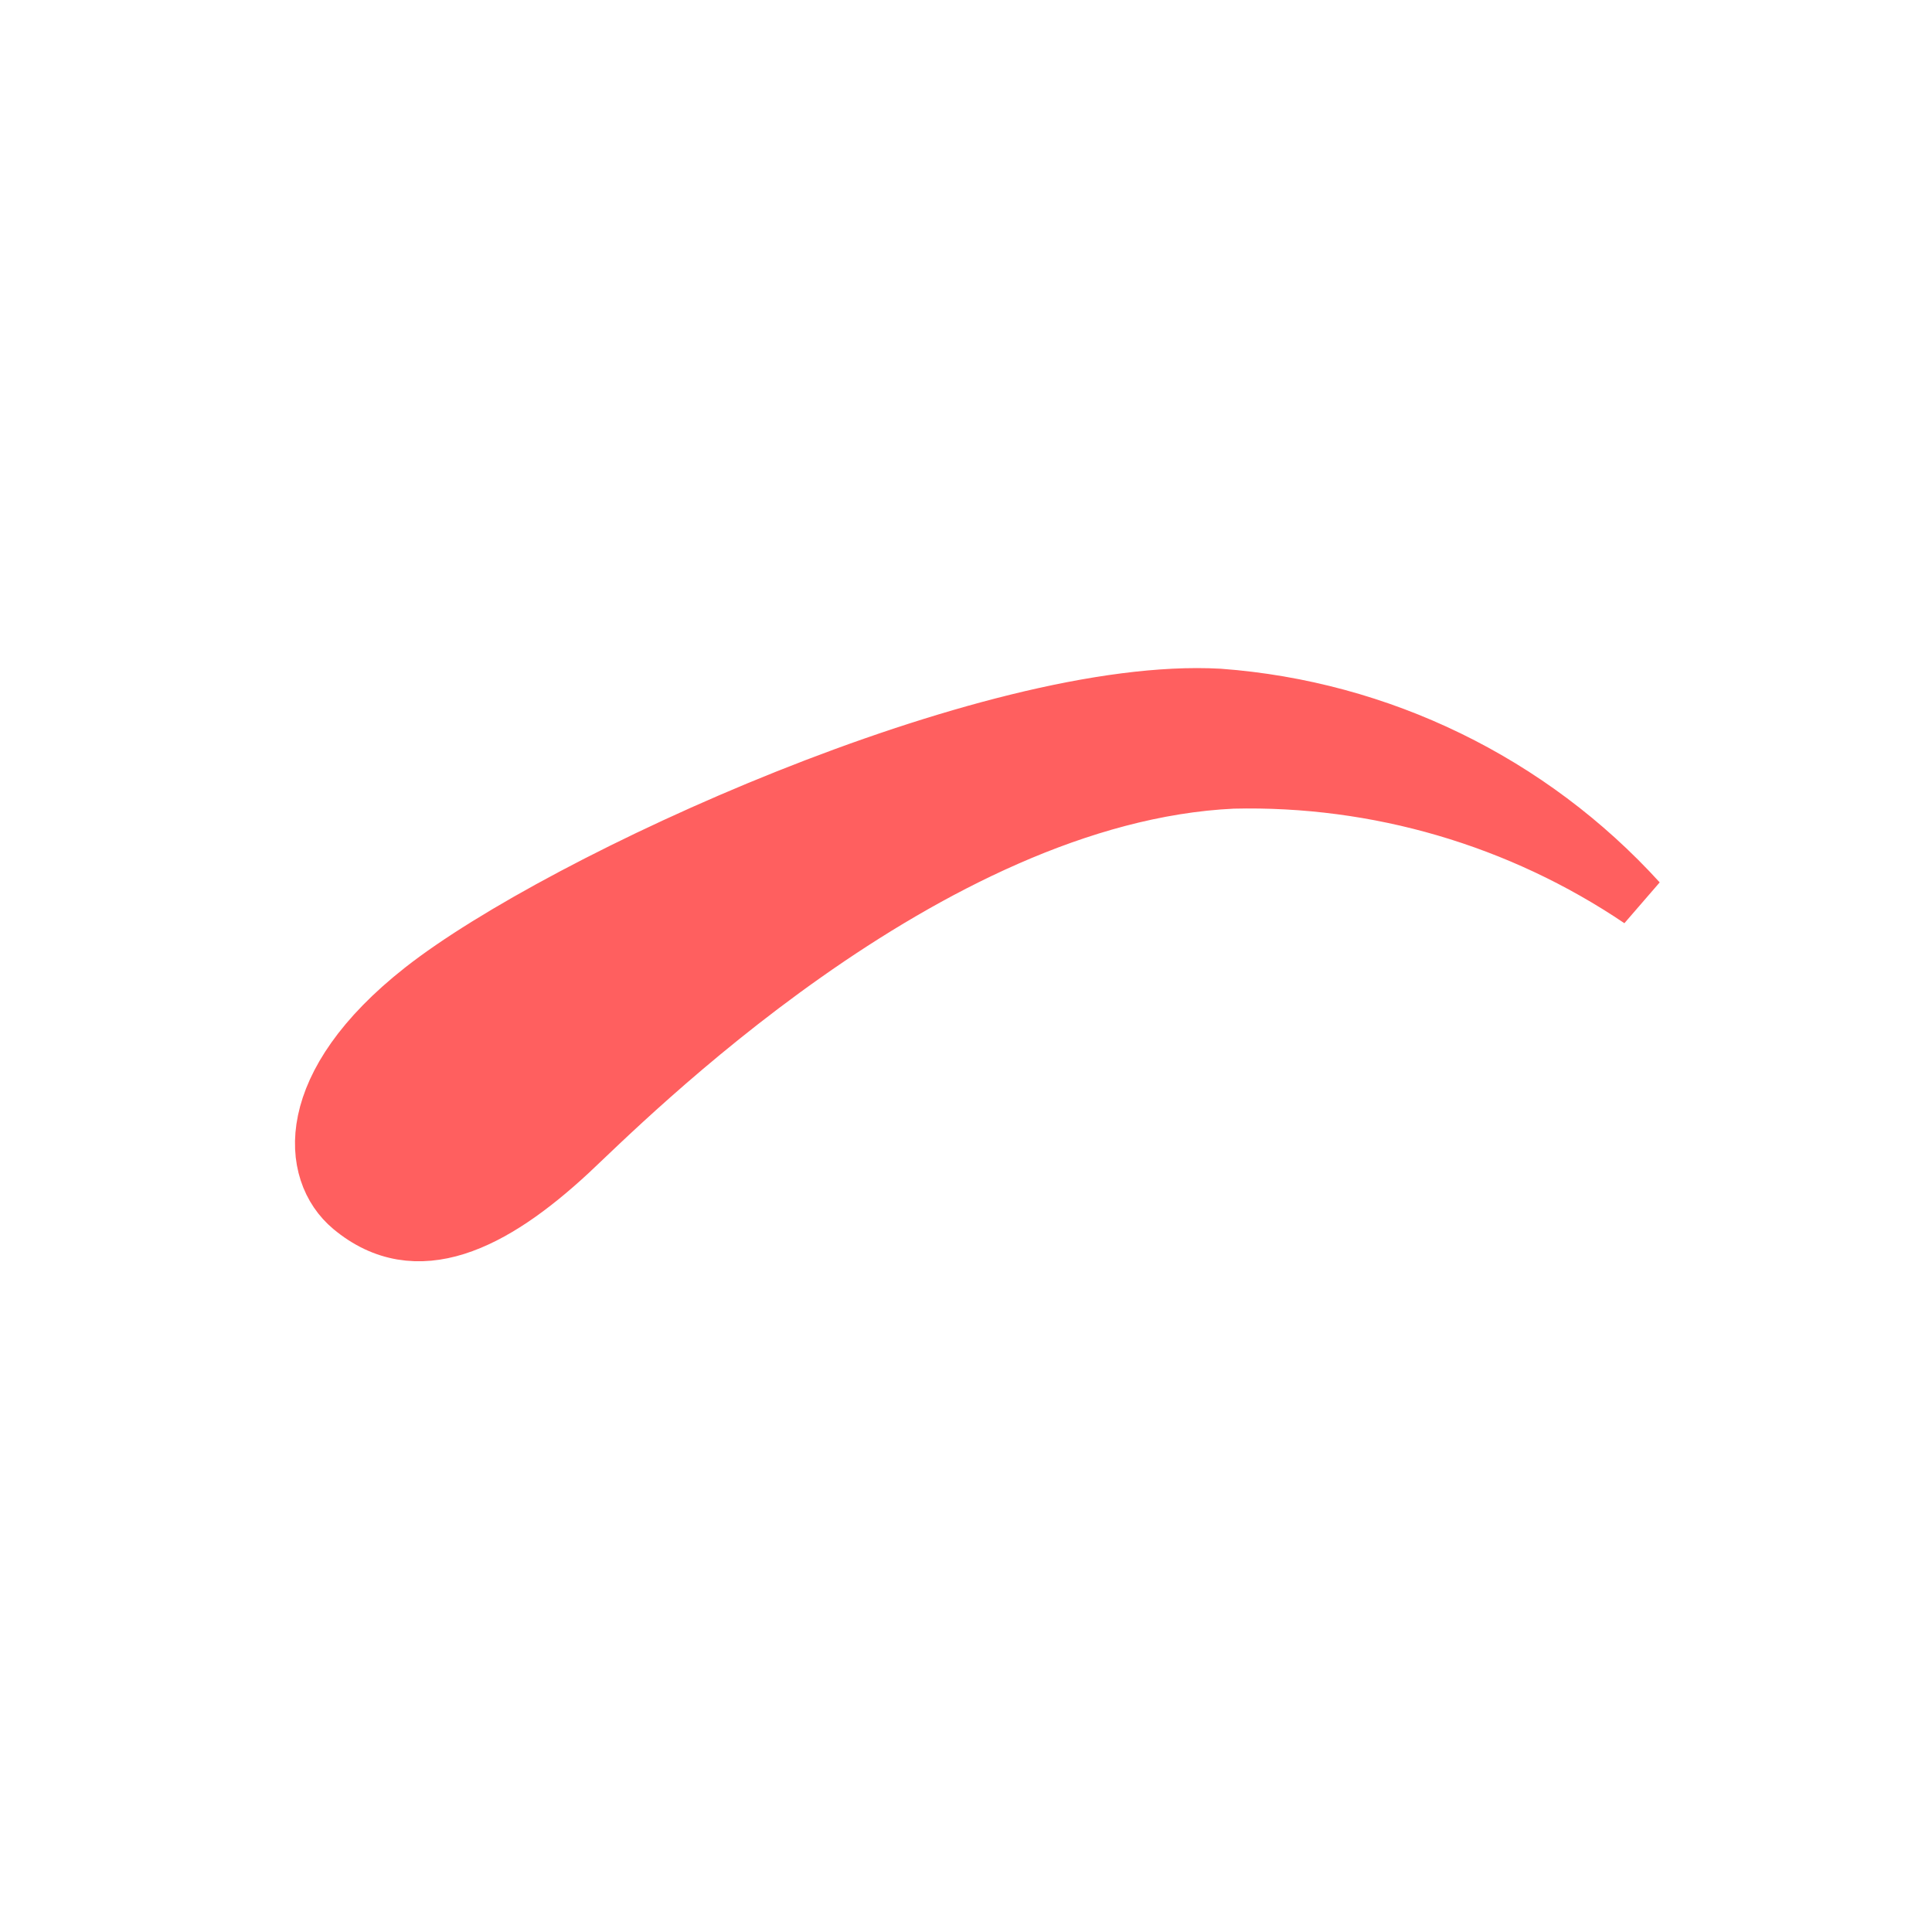 <svg width="52" height="52" viewBox="0 0 52 52" fill="none" xmlns="http://www.w3.org/2000/svg">
<g id="eyebrows-02">
<path id="Vector" d="M11.356 26.616C8.09 29.184 8.277 31.545 9.439 32.516C11.209 33.993 13.273 32.957 15.339 31.043C16.739 29.743 24.939 21.421 33.179 21.034C37.074 20.941 40.901 22.062 44.13 24.242C41.202 21.024 37.151 19.051 32.812 18.729C26.64 18.386 15.083 23.687 11.356 26.616Z" fill="#FF5F5F" stroke="#FF5F5F" stroke-width="1.463"/>
</g>
</svg>
